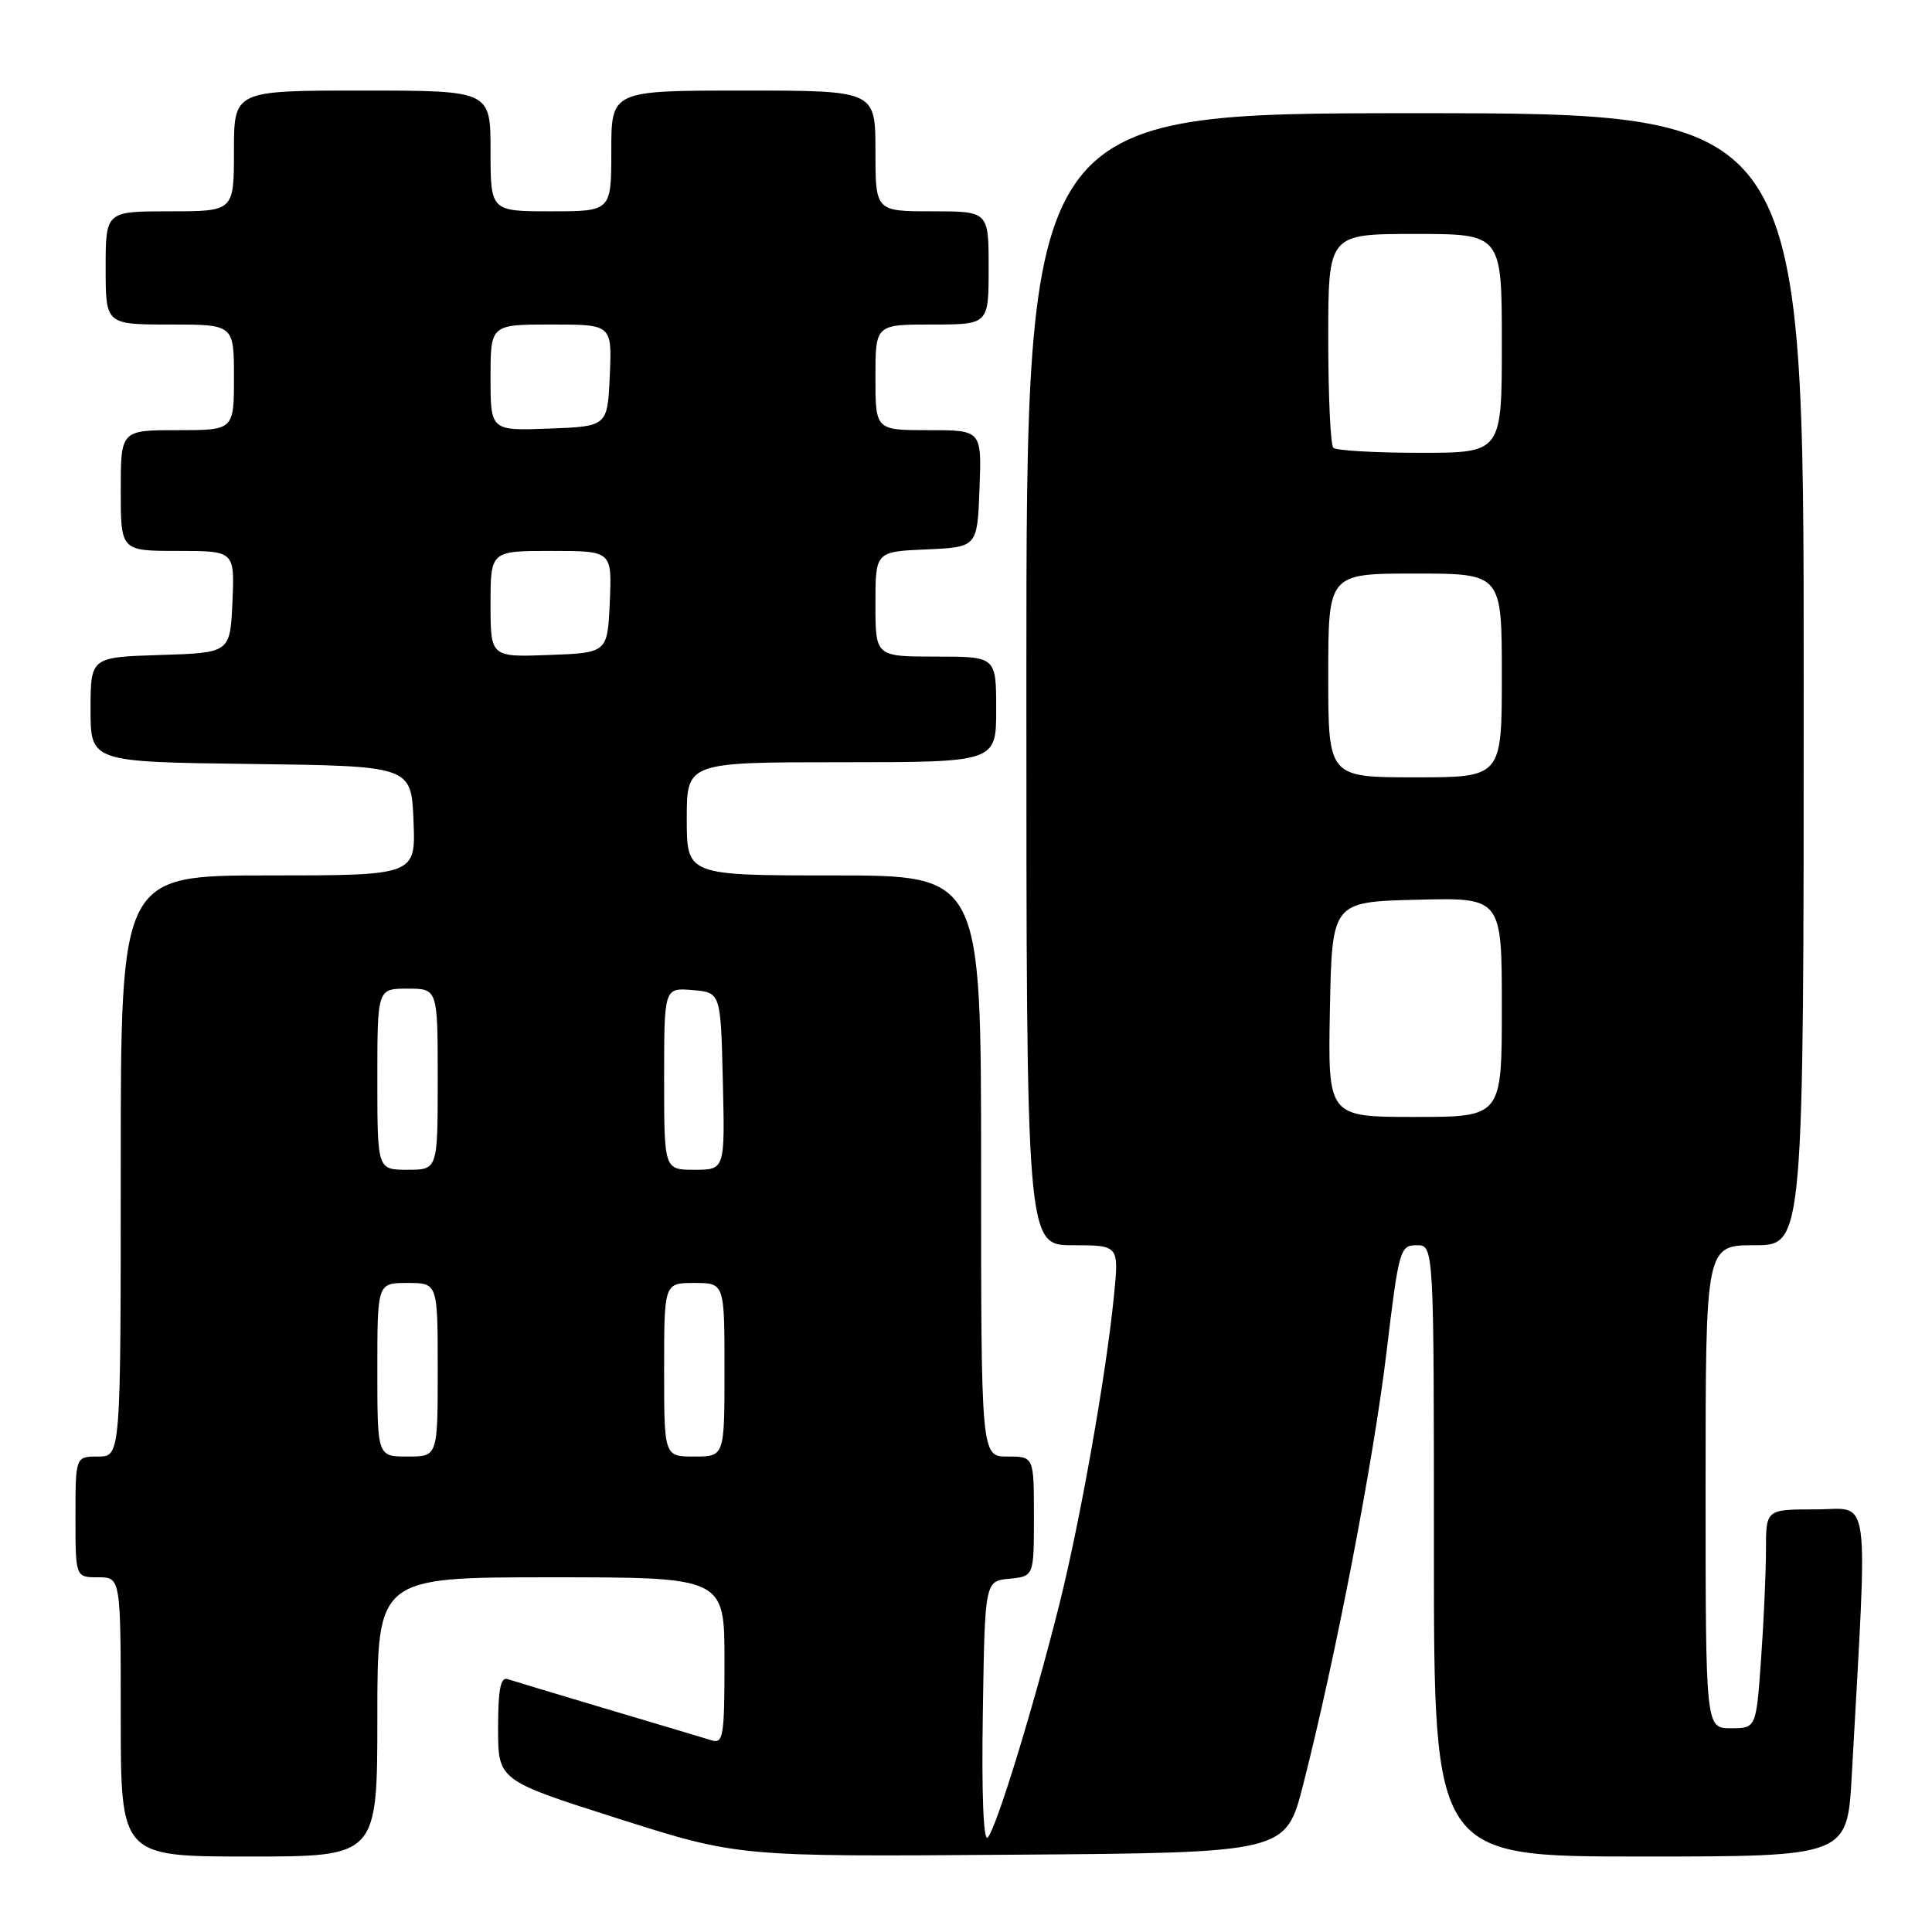 <?xml version="1.0" encoding="UTF-8" standalone="no"?>
<!DOCTYPE svg PUBLIC "-//W3C//DTD SVG 1.1//EN" "http://www.w3.org/Graphics/SVG/1.1/DTD/svg11.dtd" >
<svg xmlns="http://www.w3.org/2000/svg" xmlns:xlink="http://www.w3.org/1999/xlink" version="1.1" viewBox="0 0 256 256">
 <g >
 <path fill="currentColor"
d=" M 50.00 227.50 C 50.00 209.00 50.00 209.00 73.00 209.00 C 96.00 209.00 96.00 209.00 96.00 220.07 C 96.00 230.15 95.84 231.09 94.25 230.59 C 93.29 230.29 87.10 228.44 80.50 226.48 C 73.90 224.51 67.94 222.72 67.25 222.49 C 66.33 222.17 66.00 223.89 66.00 228.99 C 66.00 235.91 66.00 235.91 81.90 240.97 C 97.81 246.03 97.81 246.03 134.09 245.76 C 170.37 245.50 170.37 245.50 172.67 236.50 C 176.94 219.81 181.99 193.59 183.71 179.25 C 185.35 165.56 185.51 165.00 187.71 165.00 C 190.00 165.00 190.00 165.00 190.00 205.50 C 190.00 246.00 190.00 246.00 217.39 246.00 C 244.78 246.00 244.78 246.00 245.37 235.25 C 247.50 196.63 247.96 200.00 240.61 200.00 C 234.00 200.00 234.00 200.00 234.00 205.35 C 234.00 208.29 233.71 214.81 233.35 219.85 C 232.70 229.00 232.70 229.00 229.35 229.00 C 226.00 229.00 226.00 229.00 226.00 197.00 C 226.00 165.00 226.00 165.00 232.50 165.00 C 239.00 165.00 239.00 165.00 239.00 90.00 C 239.00 15.00 239.00 15.00 187.50 15.00 C 136.00 15.00 136.00 15.00 136.00 90.00 C 136.00 165.00 136.00 165.00 142.14 165.00 C 148.28 165.00 148.28 165.00 147.60 171.75 C 146.56 182.20 143.15 201.46 140.39 212.50 C 136.99 226.07 132.02 242.28 130.88 243.47 C 130.31 244.08 130.06 237.76 130.23 226.97 C 130.50 209.50 130.50 209.50 133.75 209.19 C 137.00 208.87 137.00 208.87 137.00 200.94 C 137.00 193.00 137.00 193.00 133.50 193.00 C 130.00 193.00 130.00 193.00 130.00 154.50 C 130.00 116.00 130.00 116.00 110.50 116.00 C 91.00 116.00 91.00 116.00 91.00 108.50 C 91.00 101.00 91.00 101.00 111.50 101.00 C 132.00 101.00 132.00 101.00 132.00 94.00 C 132.00 87.00 132.00 87.00 124.00 87.00 C 116.00 87.00 116.00 87.00 116.00 80.05 C 116.00 73.09 116.00 73.09 122.75 72.80 C 129.50 72.50 129.50 72.50 129.79 64.75 C 130.08 57.00 130.08 57.00 123.04 57.00 C 116.00 57.00 116.00 57.00 116.00 50.00 C 116.00 43.00 116.00 43.00 123.50 43.00 C 131.00 43.00 131.00 43.00 131.00 35.50 C 131.00 28.00 131.00 28.00 123.50 28.00 C 116.00 28.00 116.00 28.00 116.00 20.00 C 116.00 12.00 116.00 12.00 98.50 12.00 C 81.00 12.00 81.00 12.00 81.00 20.00 C 81.00 28.00 81.00 28.00 73.00 28.00 C 65.00 28.00 65.00 28.00 65.00 20.00 C 65.00 12.00 65.00 12.00 48.00 12.00 C 31.00 12.00 31.00 12.00 31.00 20.00 C 31.00 28.00 31.00 28.00 22.50 28.00 C 14.00 28.00 14.00 28.00 14.00 35.50 C 14.00 43.00 14.00 43.00 22.50 43.00 C 31.00 43.00 31.00 43.00 31.00 50.00 C 31.00 57.00 31.00 57.00 23.50 57.00 C 16.00 57.00 16.00 57.00 16.00 65.00 C 16.00 73.00 16.00 73.00 23.55 73.00 C 31.09 73.00 31.09 73.00 30.80 79.75 C 30.50 86.50 30.50 86.50 21.25 86.79 C 12.00 87.08 12.00 87.08 12.00 94.02 C 12.00 100.96 12.00 100.96 33.25 101.23 C 54.50 101.50 54.50 101.50 54.79 108.75 C 55.09 116.00 55.09 116.00 35.54 116.00 C 16.00 116.00 16.00 116.00 16.00 154.50 C 16.00 193.00 16.00 193.00 13.00 193.00 C 10.00 193.00 10.00 193.00 10.00 201.00 C 10.00 209.00 10.00 209.00 13.00 209.00 C 16.00 209.00 16.00 209.00 16.00 227.50 C 16.00 246.00 16.00 246.00 33.00 246.00 C 50.00 246.00 50.00 246.00 50.00 227.50 Z  M 50.00 181.50 C 50.00 170.00 50.00 170.00 54.00 170.00 C 58.00 170.00 58.00 170.00 58.00 181.50 C 58.00 193.00 58.00 193.00 54.00 193.00 C 50.00 193.00 50.00 193.00 50.00 181.50 Z  M 88.00 181.50 C 88.00 170.00 88.00 170.00 92.00 170.00 C 96.00 170.00 96.00 170.00 96.00 181.50 C 96.00 193.00 96.00 193.00 92.00 193.00 C 88.00 193.00 88.00 193.00 88.00 181.50 Z  M 50.00 143.00 C 50.00 131.00 50.00 131.00 54.00 131.00 C 58.00 131.00 58.00 131.00 58.00 143.00 C 58.00 155.00 58.00 155.00 54.00 155.00 C 50.00 155.00 50.00 155.00 50.00 143.00 Z  M 88.00 142.94 C 88.00 130.88 88.00 130.88 91.75 131.19 C 95.50 131.50 95.50 131.50 95.78 143.25 C 96.06 155.00 96.06 155.00 92.03 155.00 C 88.00 155.00 88.00 155.00 88.00 142.94 Z  M 176.22 133.75 C 176.50 119.50 176.50 119.50 187.75 119.22 C 199.00 118.93 199.00 118.93 199.00 133.47 C 199.00 148.00 199.00 148.00 187.47 148.00 C 175.95 148.00 175.95 148.00 176.22 133.75 Z  M 176.00 89.50 C 176.00 76.00 176.00 76.00 187.50 76.00 C 199.00 76.00 199.00 76.00 199.00 89.50 C 199.00 103.00 199.00 103.00 187.50 103.00 C 176.00 103.00 176.00 103.00 176.00 89.50 Z  M 65.00 80.04 C 65.00 73.00 65.00 73.00 73.05 73.00 C 81.09 73.00 81.09 73.00 80.80 79.75 C 80.50 86.50 80.50 86.50 72.75 86.79 C 65.00 87.08 65.00 87.08 65.00 80.04 Z  M 176.67 59.33 C 176.30 58.97 176.00 52.44 176.00 44.83 C 176.00 31.00 176.00 31.00 187.50 31.00 C 199.00 31.00 199.00 31.00 199.00 45.50 C 199.00 60.00 199.00 60.00 188.17 60.00 C 182.21 60.00 177.03 59.70 176.67 59.33 Z  M 65.00 50.04 C 65.00 43.00 65.00 43.00 73.05 43.00 C 81.09 43.00 81.09 43.00 80.80 49.75 C 80.50 56.50 80.50 56.50 72.75 56.79 C 65.00 57.08 65.00 57.08 65.00 50.04 Z "/>
</g>
</svg>